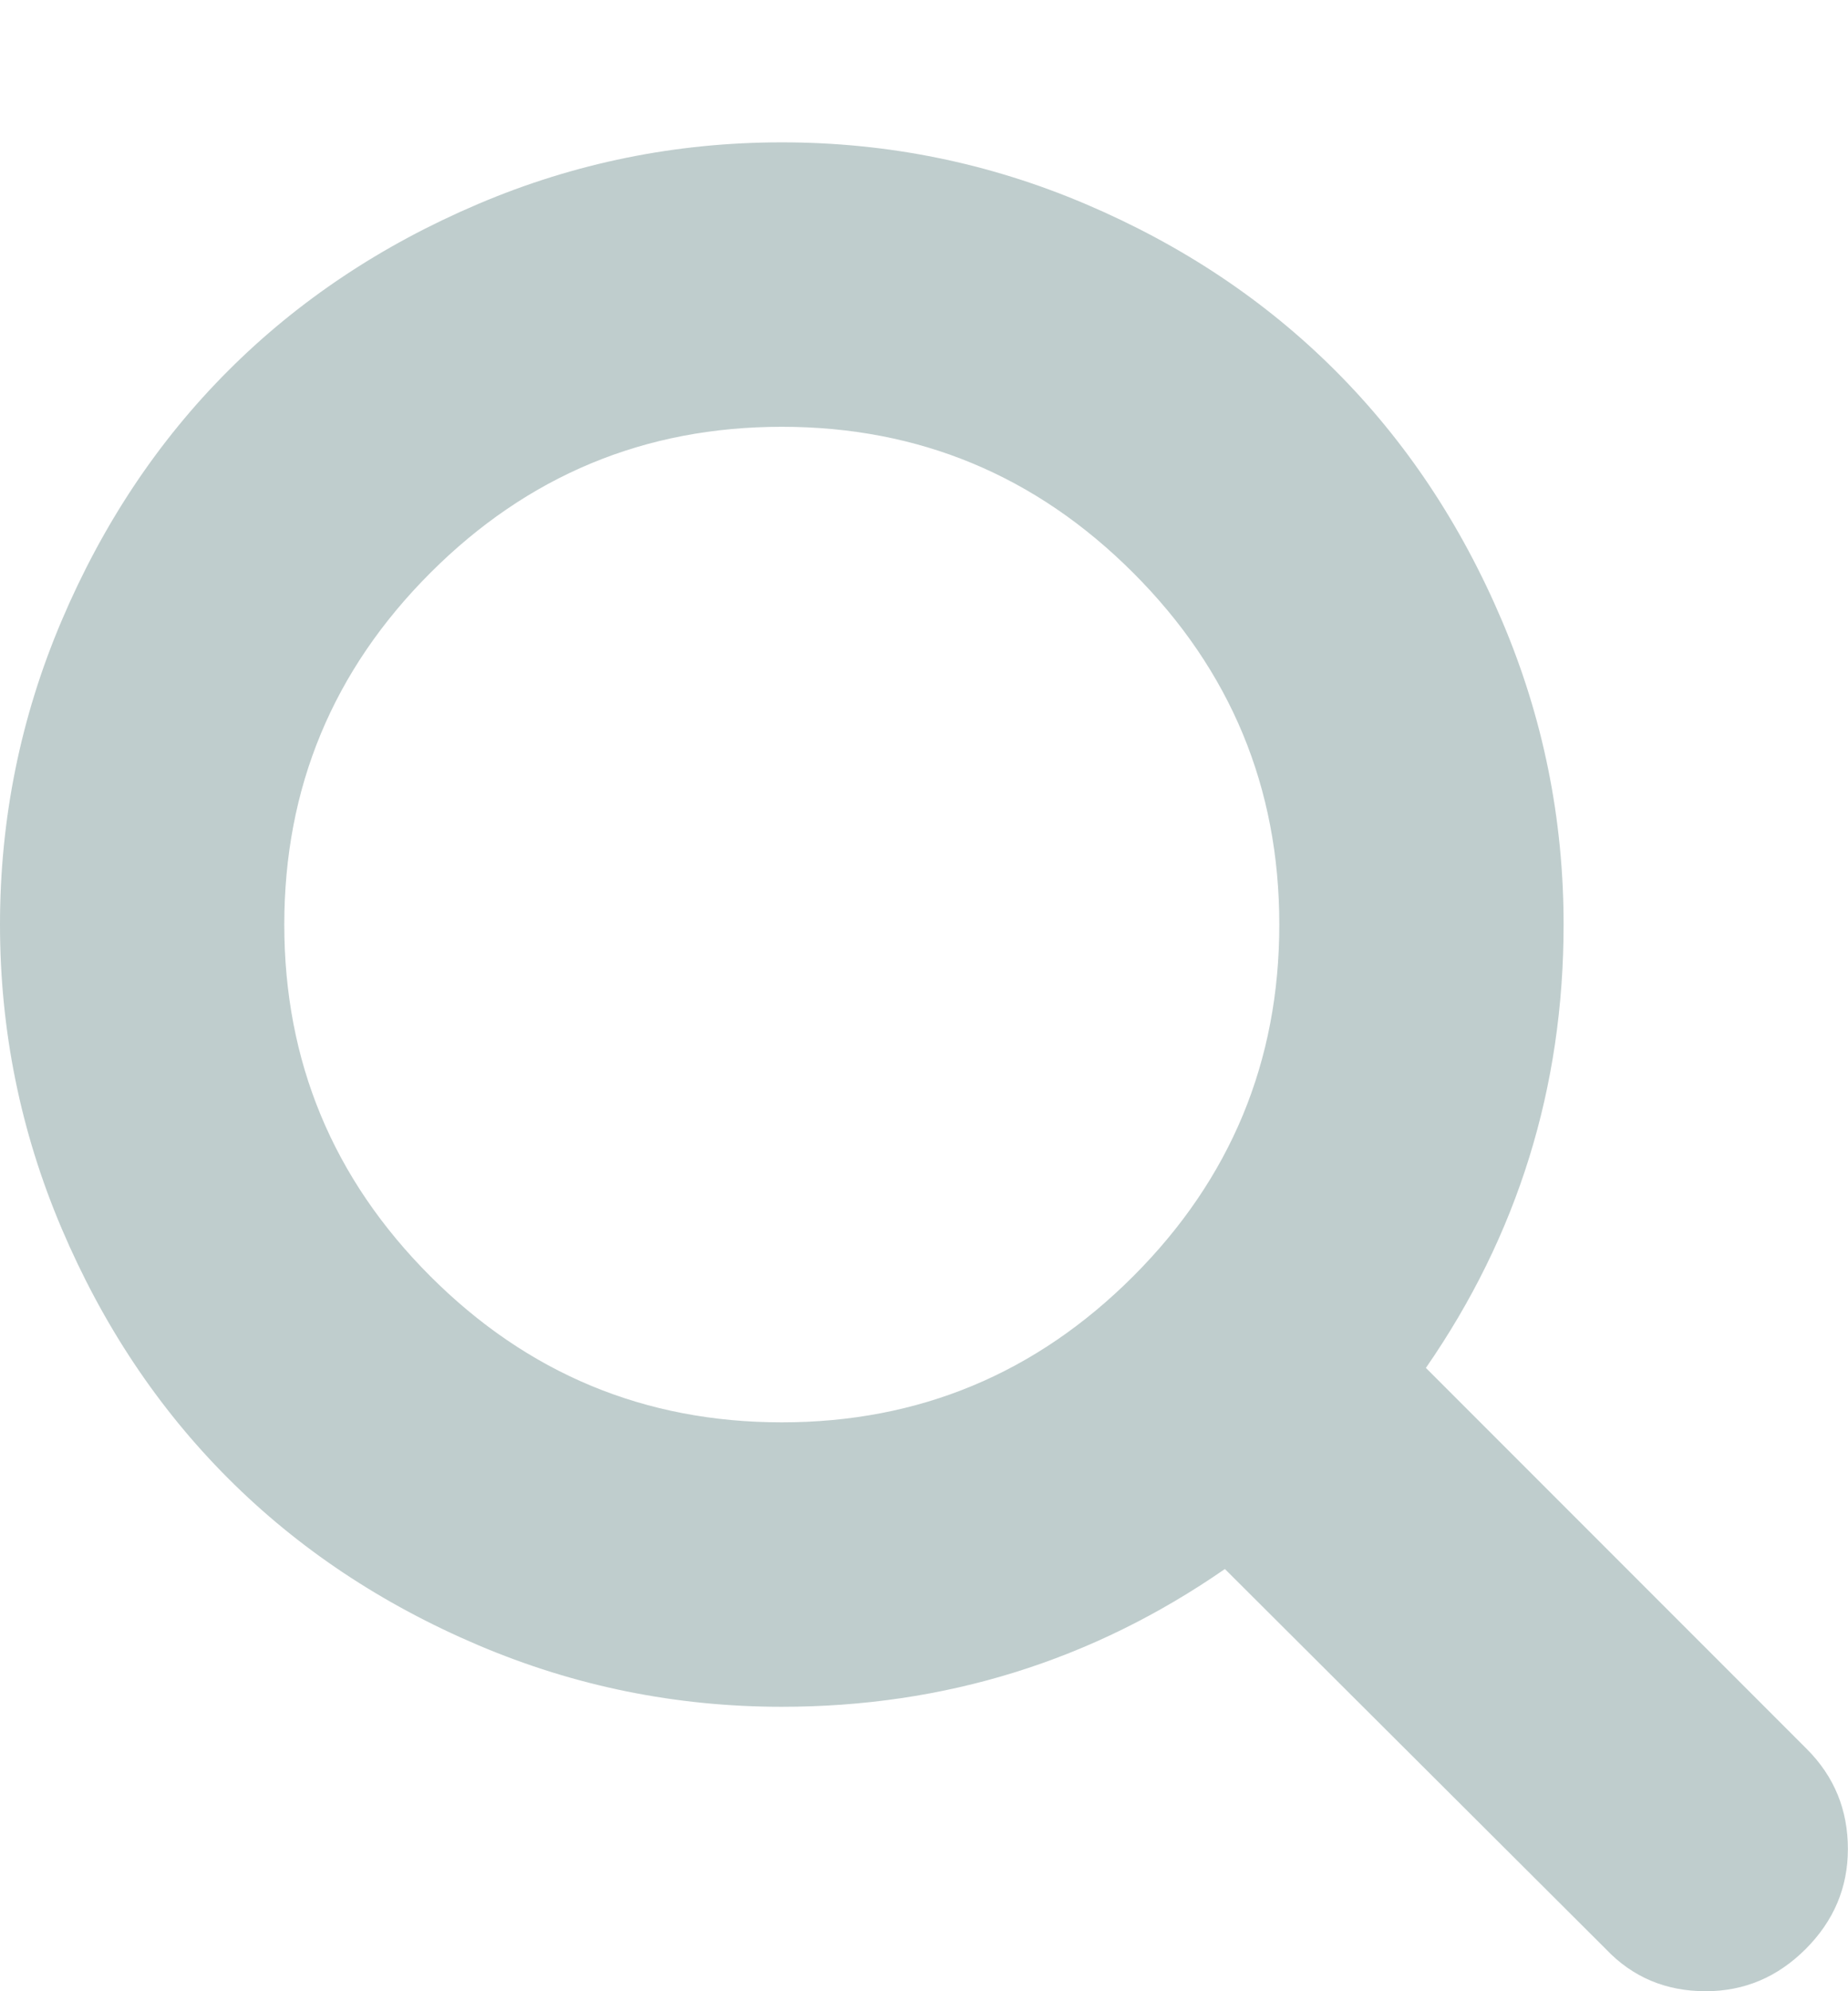 <svg width="928.571" height="1000" xmlns="http://www.w3.org/2000/svg">
 <g>
  <title>Layer 1</title>
  <path id="svg_2" fill="#BFCDCD" d="m642.816,464.32q0,-103.23 -73.377,-176.607t-176.607,-73.377t-176.607,73.377t-73.377,176.607t73.377,176.607t176.607,73.377t176.607,-73.377t73.377,-176.607zm285.696,464.256q0,29.016 -21.204,50.22t-50.22,21.204q-30.132,0 -50.22,-21.204l-191.394,-190.836q-99.882,69.192 -222.642,69.192q-79.794,0 -152.613,-30.969t-125.55,-83.7t-83.7,-125.55t-30.969,-152.613t30.969,-152.613t83.7,-125.55t125.55,-83.7t152.613,-30.969t152.613,30.969t125.55,83.7t83.7,125.55t30.969,152.613q0,122.76 -69.192,222.642l191.394,191.394q20.646,20.646 20.646,50.22l0,0z"/>
 </g>
</svg>

